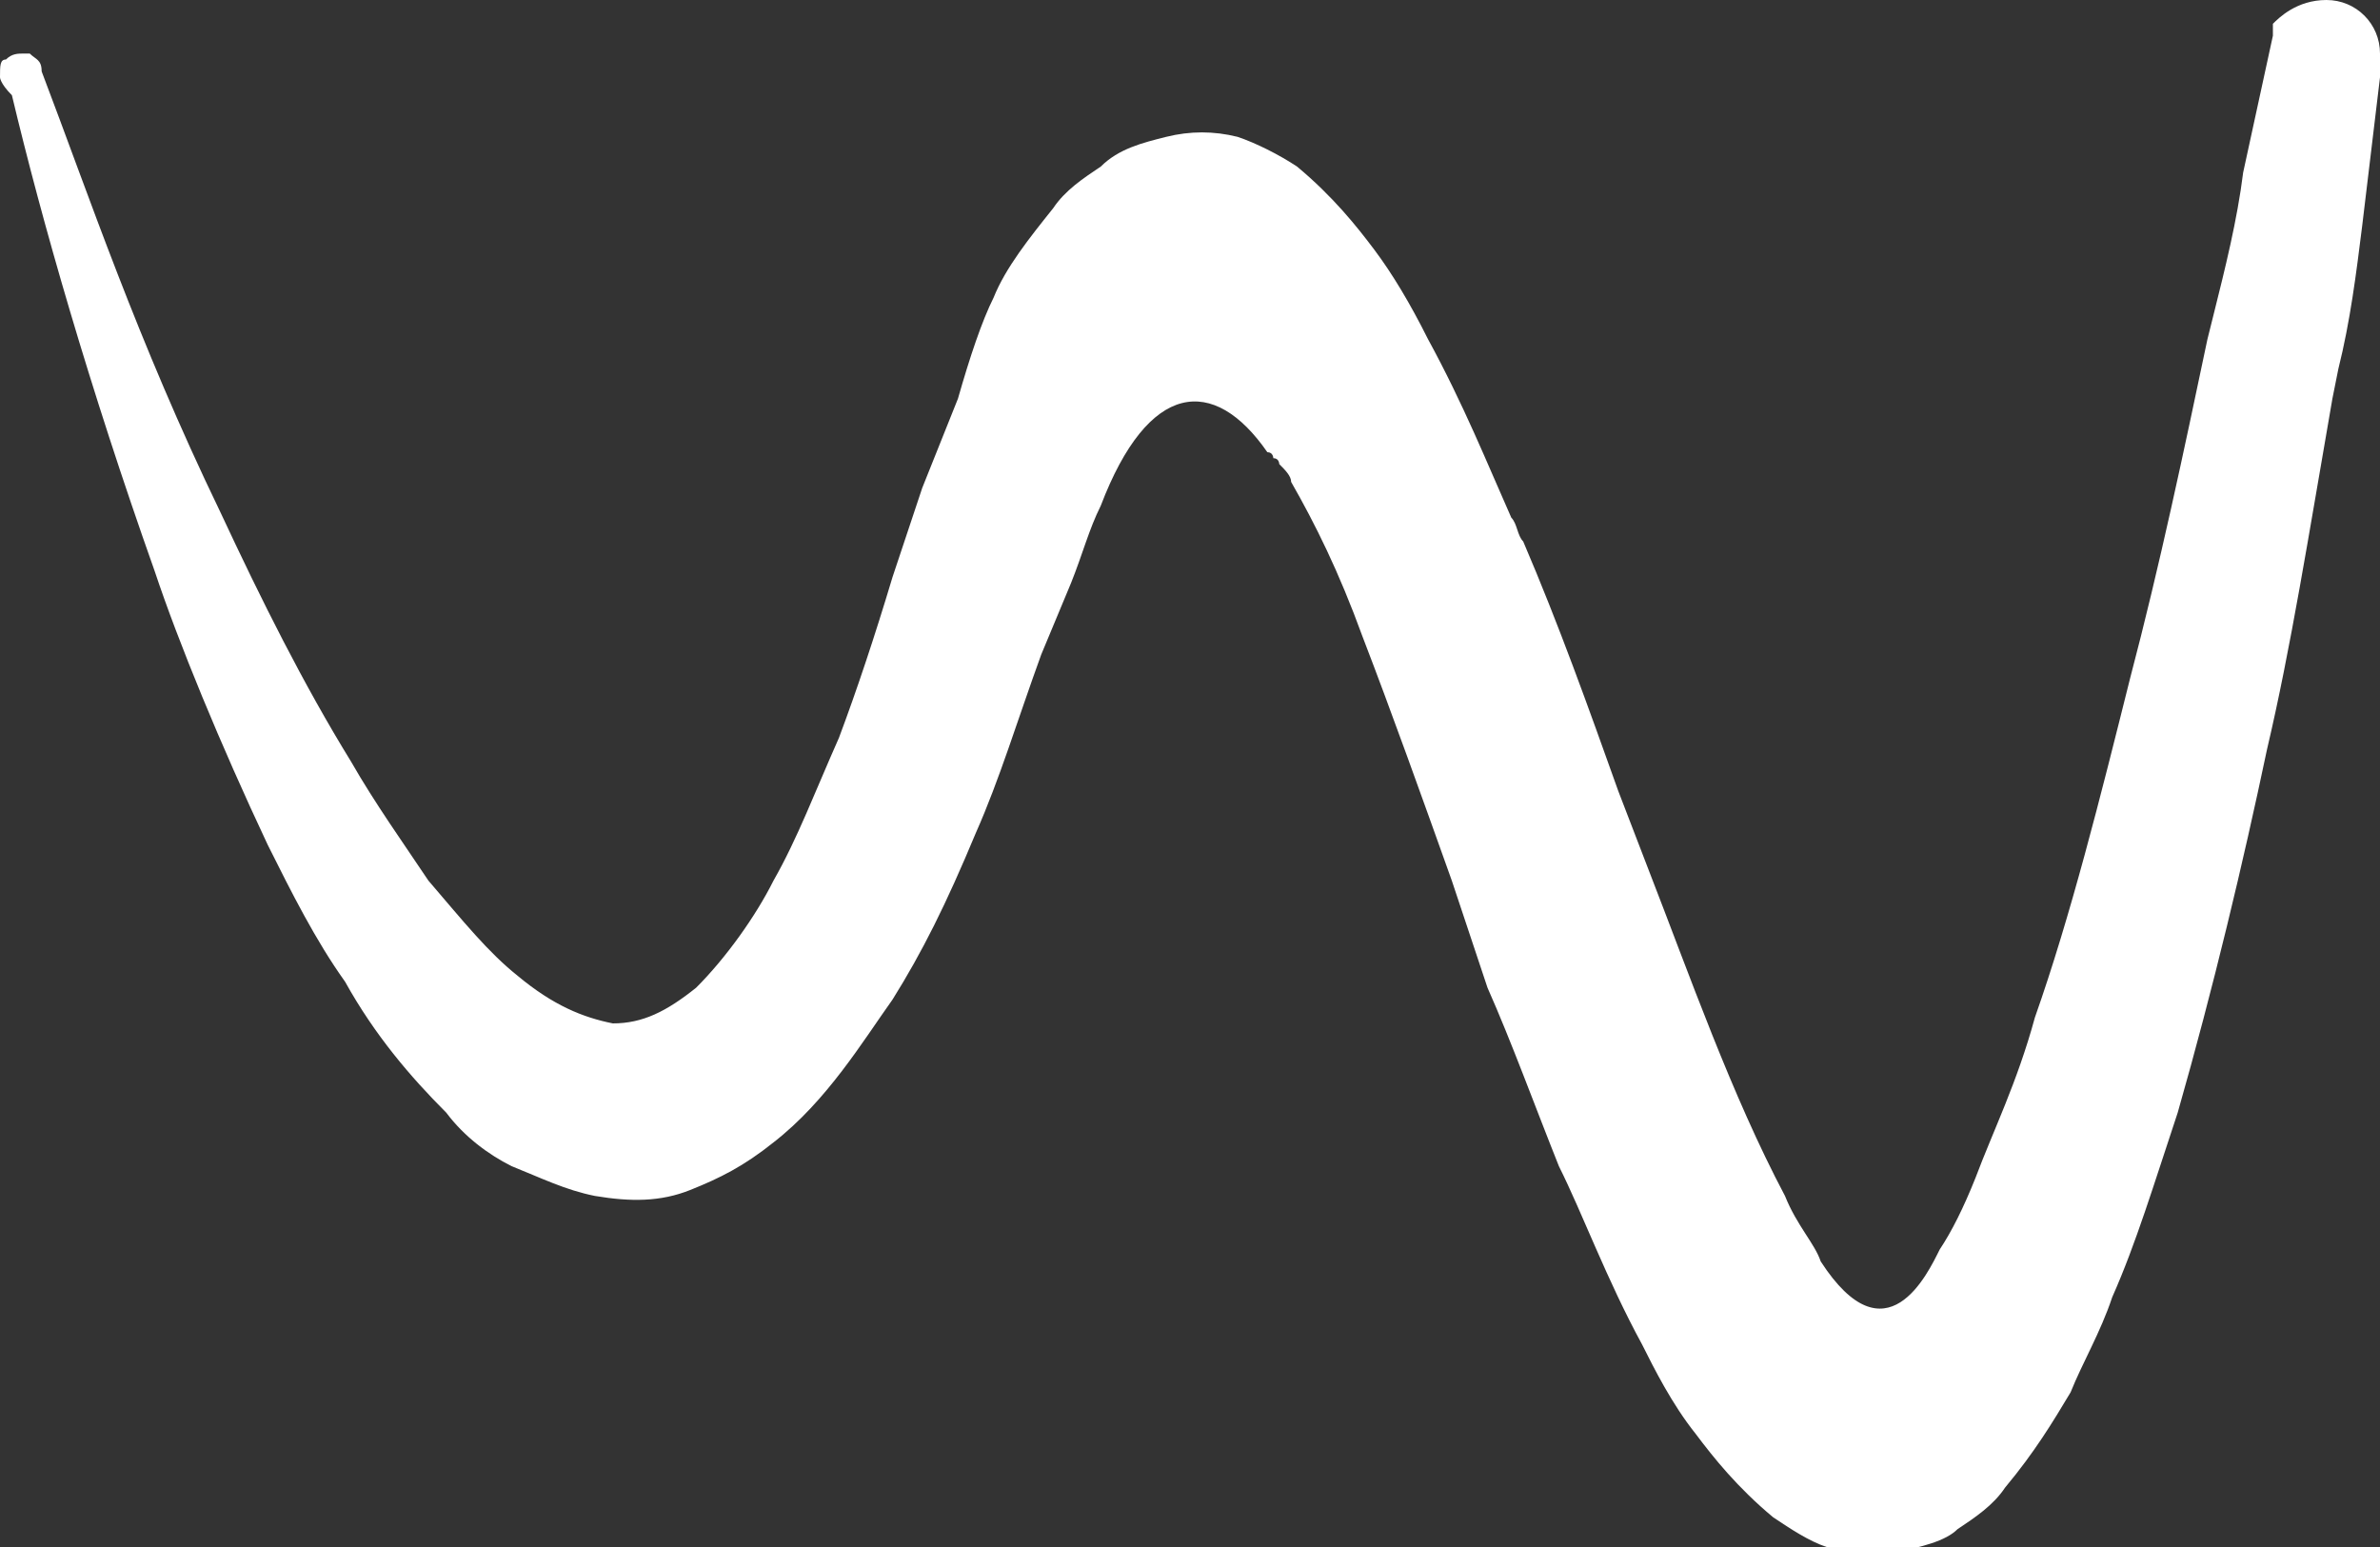<?xml version="1.0" encoding="utf-8"?>
<!-- Generator: Adobe Illustrator 22.0.0, SVG Export Plug-In . SVG Version: 6.00 Build 0)  -->
<svg version="1.1" id="Слой_1" xmlns="http://www.w3.org/2000/svg" xmlns:xlink="http://www.w3.org/1999/xlink" x="0px" y="0px"
	 viewBox="0 0 40 26" style="enable-background:new 0 0 40 26;" xml:space="preserve" fill="#FFFFFF">
<rect x="0" y="0" width="40" height="26" fill="#333333" stroke="none"/>
<style type="text/css">
	.st0{fill-rule:evenodd;clip-rule:evenodd;}
</style>
<path class="st0" d="M40,1.3l-0.3,2.5c-0.1,0.8-0.2,1.6-0.4,2.4l-0.1,0.5c-0.4,2.3-0.7,4.2-1.1,5.9c-0.4,1.9-0.9,4-1.5,6.1
	c-0.4,1.2-0.7,2.2-1.1,3.1c-0.2,0.6-0.5,1.1-0.7,1.6c-0.3,0.5-0.6,1-1.1,1.6c-0.2,0.3-0.5,0.5-0.8,0.7c-0.2,0.2-0.6,0.3-1.1,0.4
	c-0.4,0.1-0.8,0-1.1-0.1c-0.3-0.1-0.6-0.3-0.9-0.5c-0.6-0.5-1-1-1.3-1.4c-0.4-0.5-0.7-1.1-0.9-1.5c-0.6-1.1-1-2.2-1.4-3
	c-0.4-1-0.8-2.1-1.2-3c-0.2-0.6-0.4-1.2-0.6-1.8c-0.5-1.4-1-2.8-1.5-4.1c-0.4-1.1-0.8-1.9-1.2-2.6c0-0.1-0.1-0.2-0.2-0.3
	c0,0,0-0.1-0.1-0.1c0,0,0-0.1-0.1-0.1c-0.9-1.3-2-1.2-2.8,0.9c-0.2,0.4-0.3,0.8-0.5,1.3L17.5,11c-0.4,1.1-0.7,2.1-1.1,3
	c-0.5,1.2-0.9,2-1.4,2.8c-0.5,0.7-1.1,1.7-2,2.4c-0.5,0.4-0.9,0.6-1.4,0.8c-0.5,0.2-1,0.2-1.6,0.1c-0.5-0.1-0.9-0.3-1.4-0.5
	c-0.4-0.2-0.8-0.5-1.1-0.9c-0.6-0.6-1.2-1.3-1.7-2.2c-0.5-0.7-0.9-1.5-1.3-2.3c-0.8-1.7-1.5-3.4-1.9-4.6c-1.1-3.1-1.9-5.9-2.4-8
	C0,1.4,0,1.3,0,1.3C0,1.1,0,1,0.1,1c0.1-0.1,0.2-0.1,0.3-0.1c0,0,0.1,0,0.1,0C0.6,1,0.7,1,0.7,1.2c0.8,2.1,1.6,4.5,3,7.4
	c0.7,1.5,1.4,2.9,2.2,4.2c0.4,0.7,0.9,1.4,1.3,2c0.6,0.7,1,1.2,1.5,1.6c0.6,0.5,1.1,0.7,1.6,0.8c0.5,0,0.9-0.2,1.4-0.6
	c0.5-0.5,1-1.2,1.3-1.8c0.4-0.7,0.7-1.5,1.1-2.4c0.3-0.8,0.6-1.7,0.9-2.7l0.5-1.5c0.2-0.5,0.4-1,0.6-1.5C16.3,6,16.5,5.4,16.7,5
	c0,0,0,0,0,0c0,0,0,0,0,0c0,0,0,0,0,0l0,0c0.2-0.5,0.6-1,1-1.5c0.2-0.3,0.5-0.5,0.8-0.7c0.3-0.3,0.7-0.4,1.1-0.5
	c0.4-0.1,0.8-0.1,1.2,0c0.3,0.1,0.7,0.3,1,0.5c0.6,0.5,1,1,1.3,1.4c0.3,0.4,0.6,0.9,0.9,1.5c0.6,1.1,1,2.1,1.4,3
	c0.1,0.1,0.1,0.3,0.2,0.4c0.6,1.4,1.1,2.8,1.6,4.2l0.5,1.3c0.7,1.8,1.4,3.8,2.3,5.5c0.2,0.5,0.5,0.8,0.6,1.1c1.1,1.7,1.8,0.2,2-0.2
	c0.2-0.3,0.4-0.7,0.6-1.2c0.3-0.8,0.7-1.6,1-2.7c0.6-1.7,1.1-3.7,1.6-5.7c0.5-1.9,0.9-3.8,1.3-5.7l0.1-0.4c0.2-0.8,0.4-1.6,0.5-2.4
	l0.5-2.3l0-0.2C38.3,0.3,38.6,0,39.1,0C39.6,0,40,0.4,40,0.9c0,0,0,0,0,0L40,1.3z"/>
</svg>
